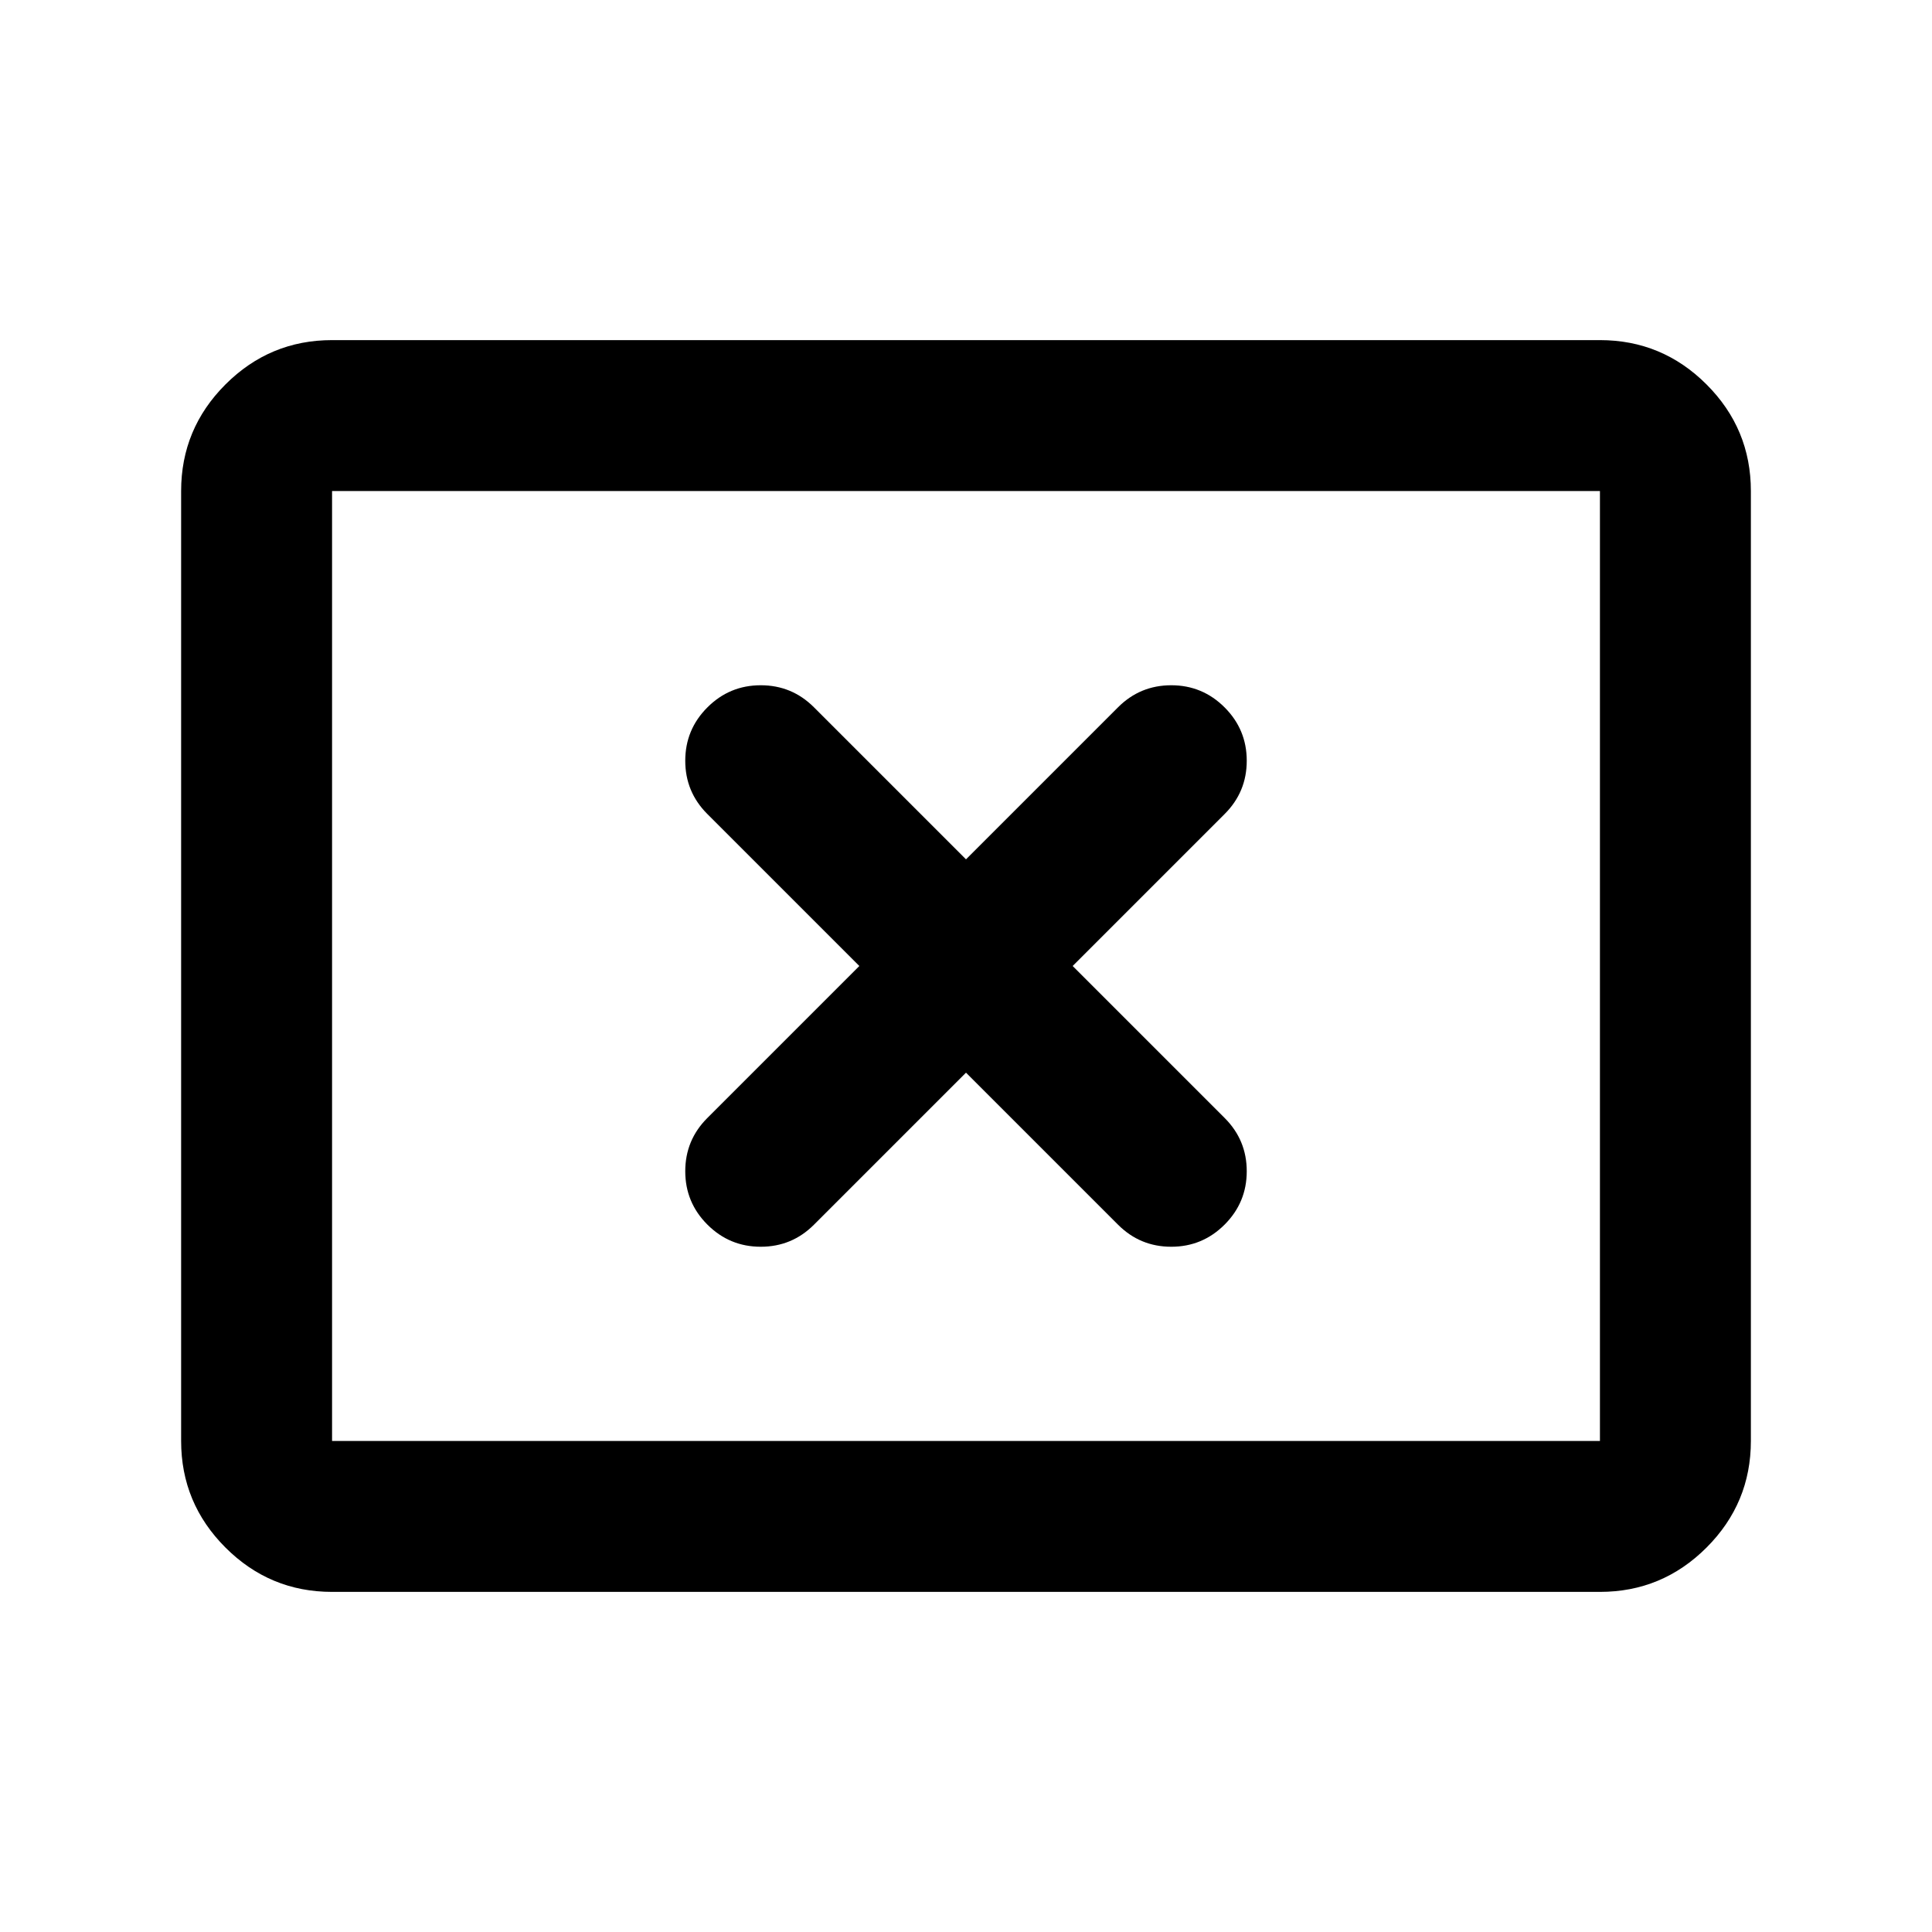 <svg xmlns="http://www.w3.org/2000/svg" height="24" viewBox="0 -960 960 960" width="24"><path d="m427-480-75.56 75.56Q340.5-393.5 340.5-378q0 15.5 11 26.5t26.5 11q15.5 0 26.44-10.94L480-427l75.56 75.56Q566.5-340.5 582-340.5q15.5 0 26.5-11t11-26.5q0-15.5-10.94-26.44L533-480l75.56-75.56Q619.5-566.5 619.5-582q0-15.5-11-26.5t-26.5-11q-15.5 0-26.44 10.94L480-533l-75.56-75.56Q393.5-619.5 378-619.5q-15.5 0-26.5 11t-11 26.5q0 15.5 10.94 26.44L427-480ZM165-169q-30.94 0-52.97-22.03Q90-213.06 90-244v-472q0-30.94 22.03-52.97Q134.06-791 165-791h630q30.94 0 52.97 22.03Q870-746.94 870-716v472q0 30.94-22.03 52.97Q825.94-169 795-169H165Zm0-75h630v-472H165v472Zm0 0v-472 472Z"/></svg>